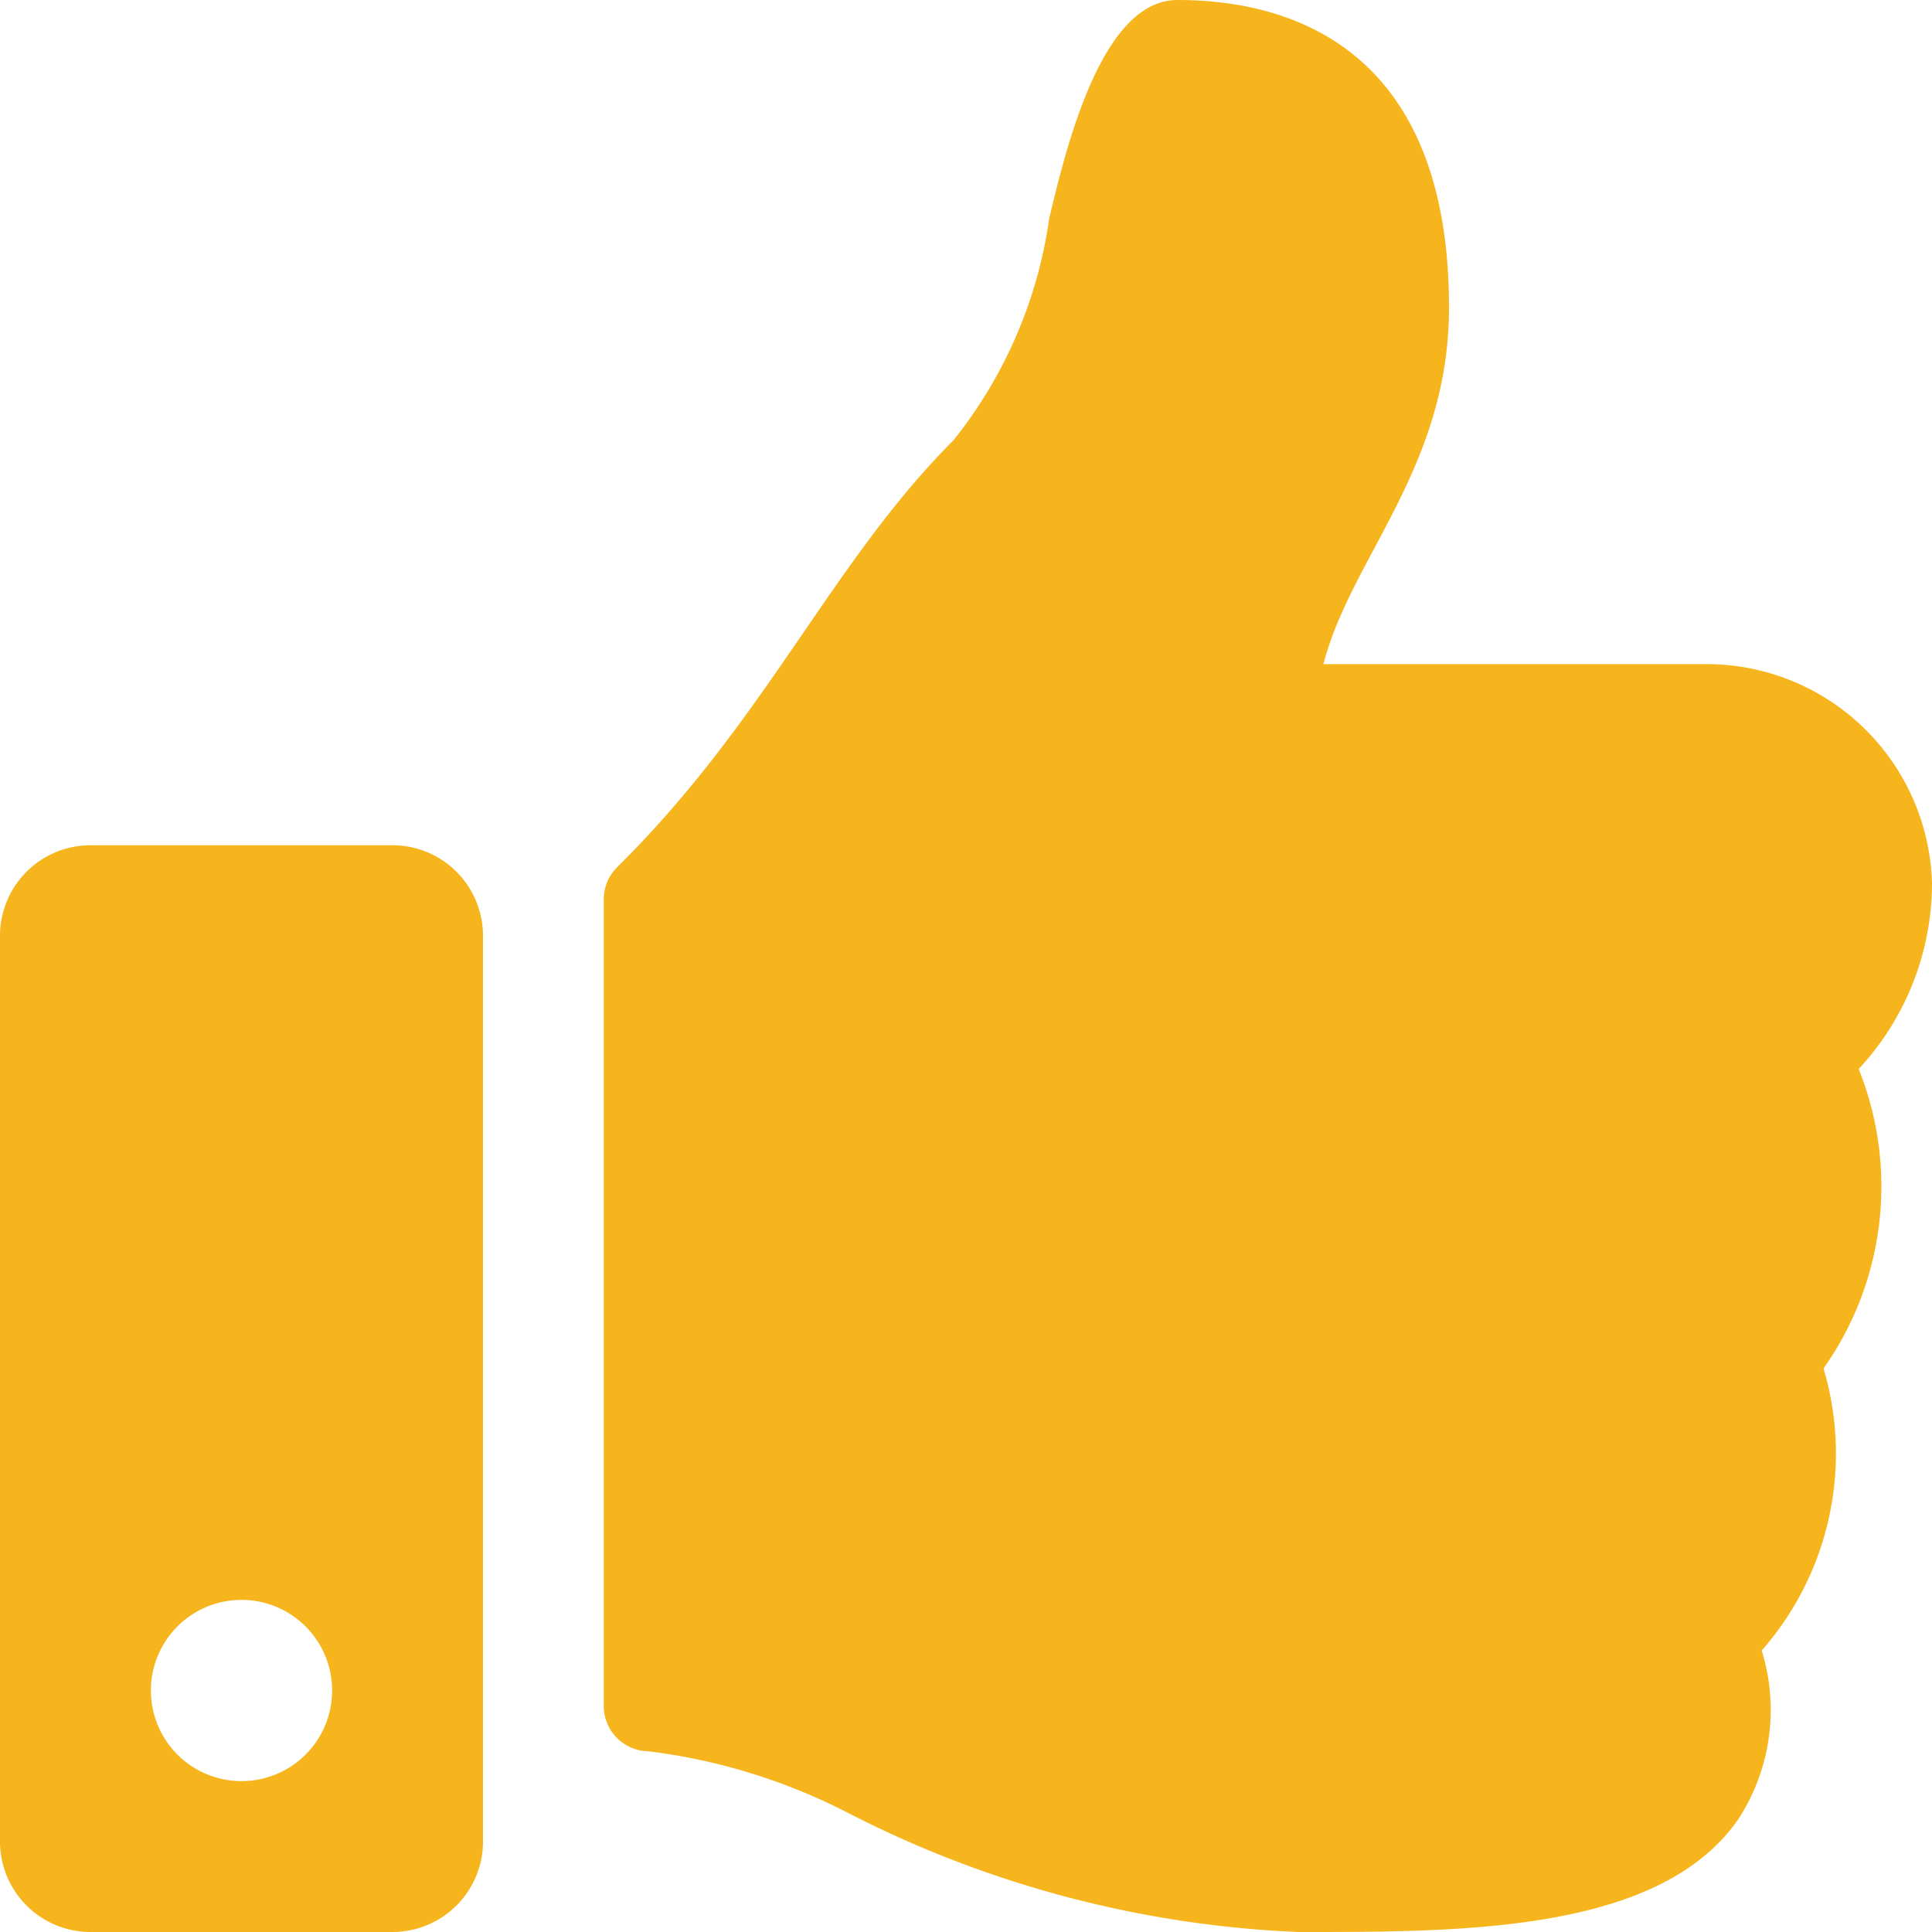 <svg xmlns="http://www.w3.org/2000/svg" width="20" height="20" viewBox="0 0 20 20">
  <path id="Icon_awesome-thumbs-up" data-name="Icon awesome-thumbs-up" d="M4.063,8.75H.938A.937.937,0,0,0,0,9.688v9.375A.937.937,0,0,0,.938,20H4.063A.937.937,0,0,0,5,19.063V9.688A.937.937,0,0,0,4.063,8.75ZM2.5,18.438a.938.938,0,1,1,.938-.938A.937.937,0,0,1,2.5,18.438ZM15,3.182c0,1.657-1.014,2.586-1.3,3.693h3.974A2.334,2.334,0,0,1,20,9.144a2.828,2.828,0,0,1-.759,1.922l0,0a3.263,3.263,0,0,1-.364,3.1,3.089,3.089,0,0,1-.64,2.92,2.074,2.074,0,0,1-.24,1.743C17.2,19.984,15.219,20,13.548,20h-.111a11.214,11.214,0,0,1-4.67-1.239,6.148,6.148,0,0,0-2.057-.632.469.469,0,0,1-.46-.469V9.31a.468.468,0,0,1,.139-.333C7.936,7.448,8.6,5.829,9.87,4.558a4.731,4.731,0,0,0,.992-2.3C11.036,1.535,11.4,0,12.188,0,13.125,0,15,.313,15,3.182Z" fill="#f6b51d"/>
</svg>
